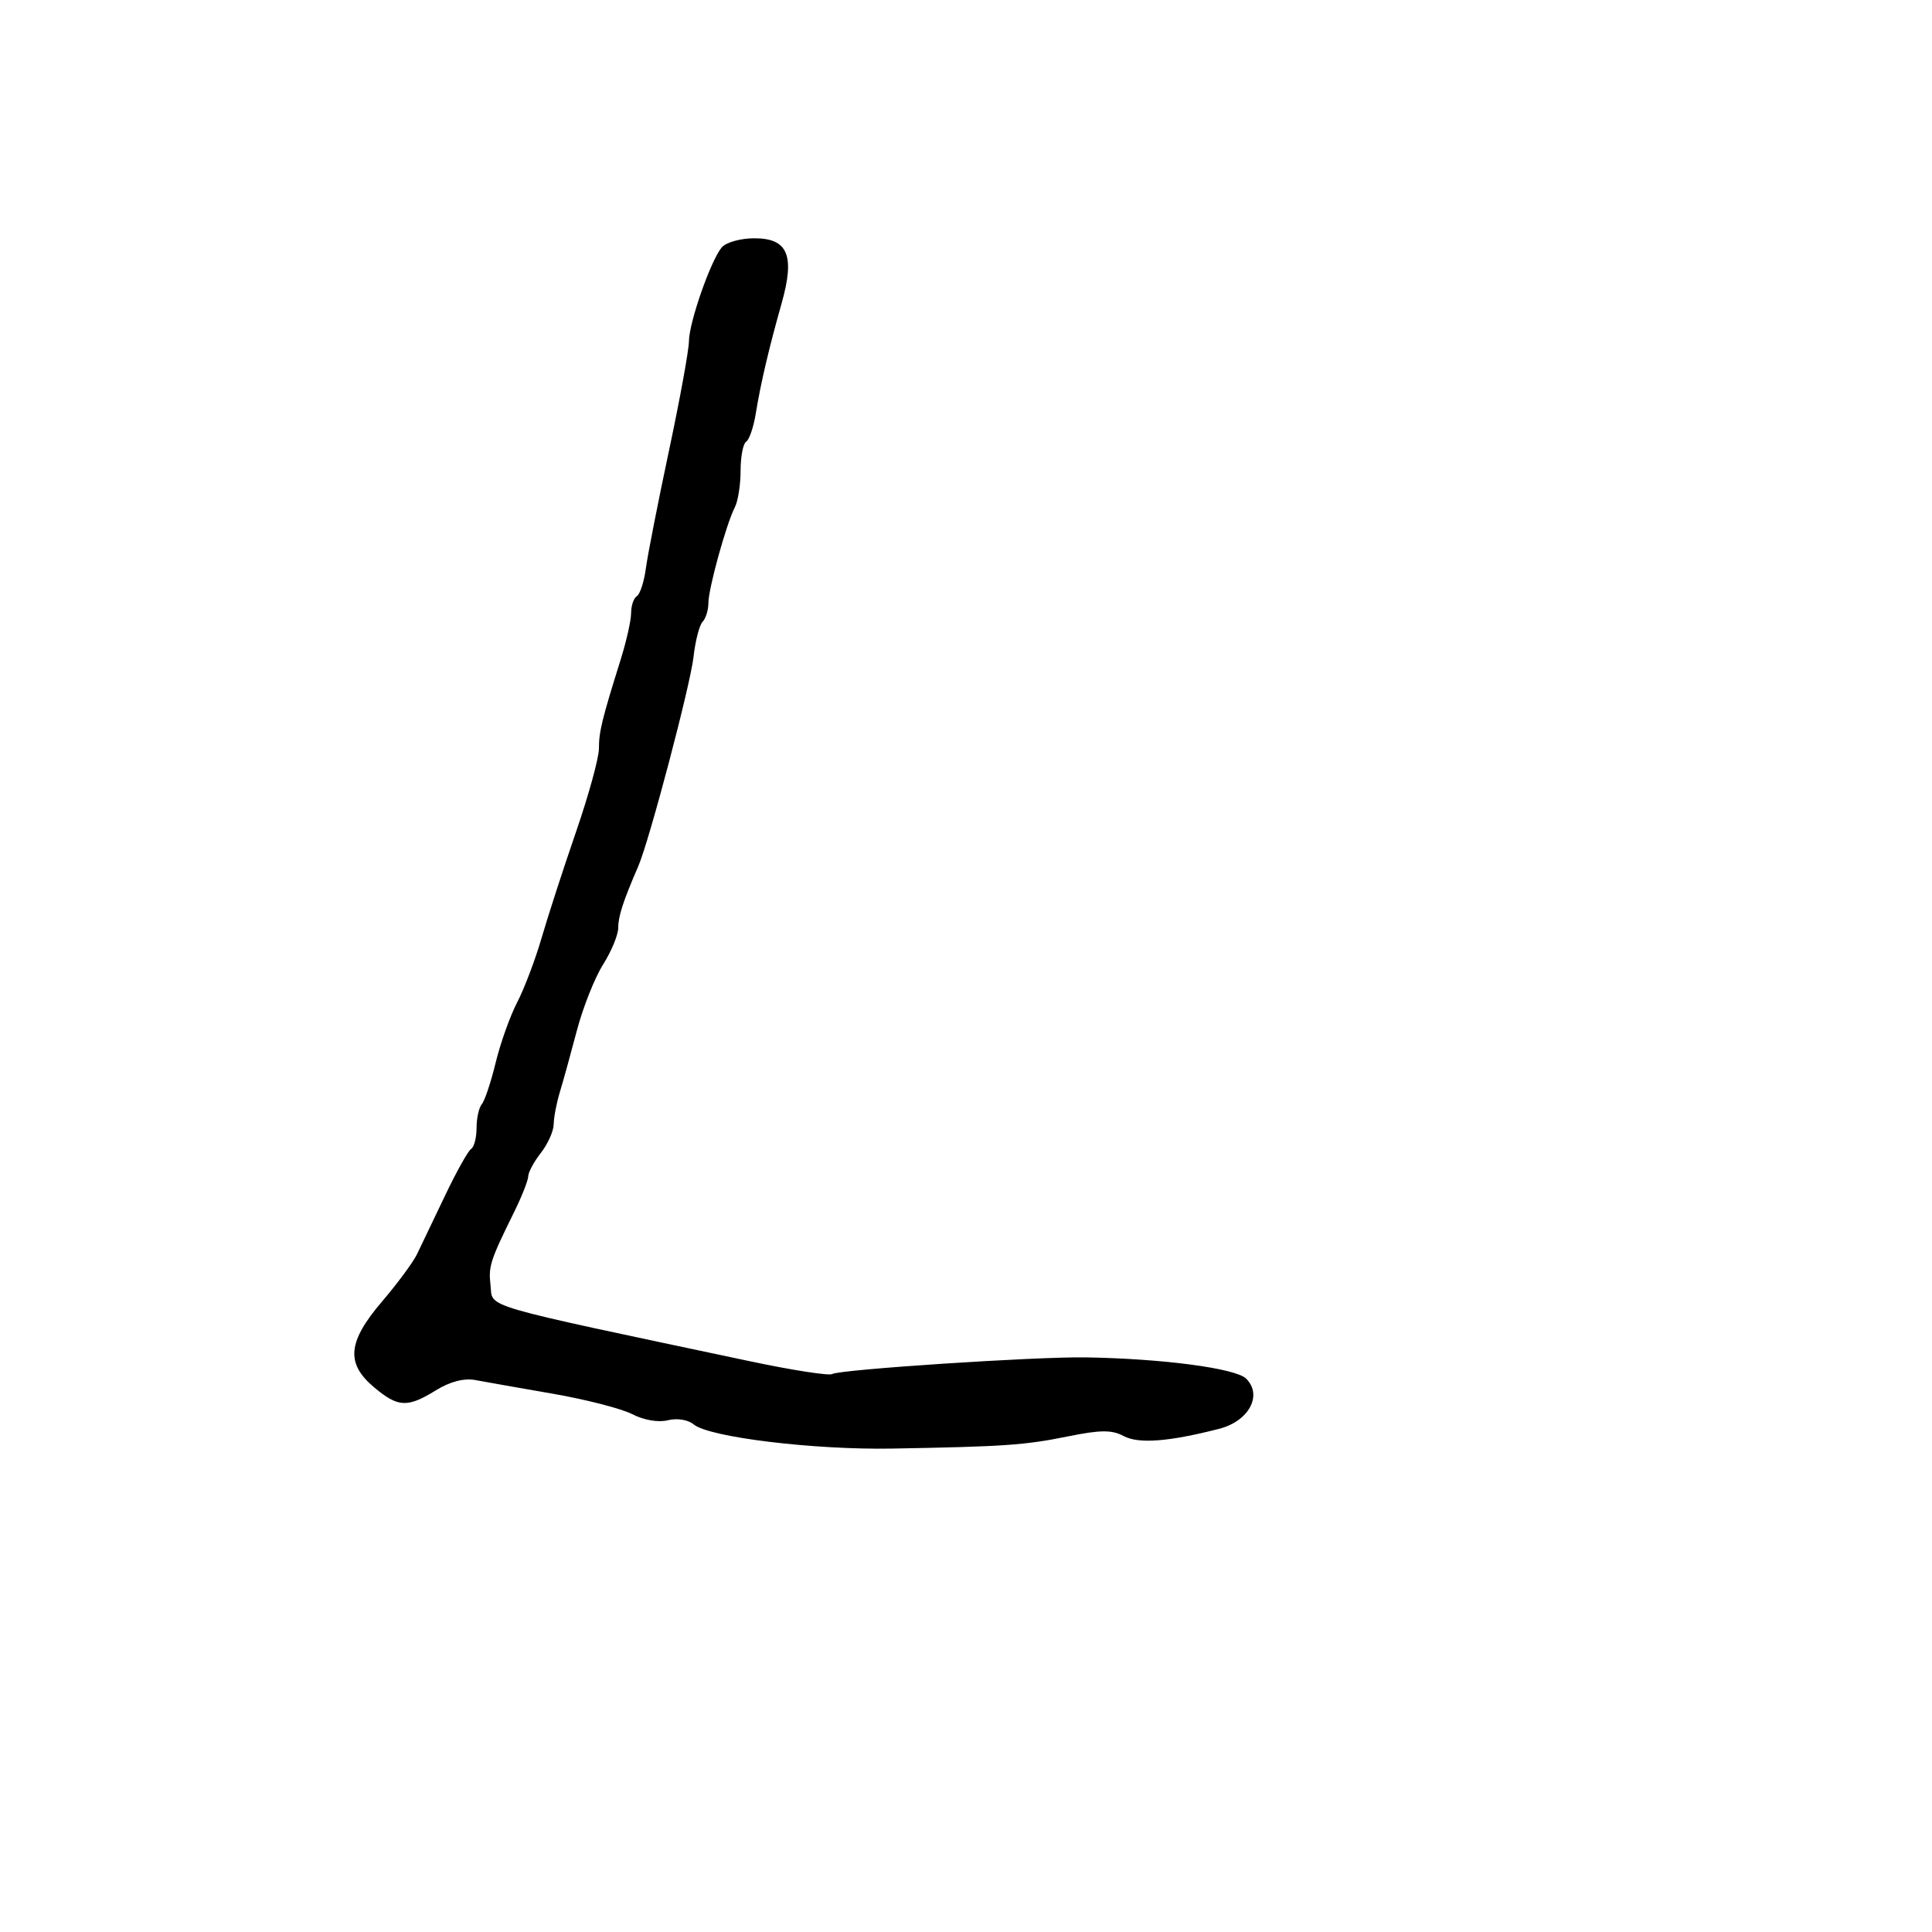 <svg xmlns="http://www.w3.org/2000/svg" width="300" height="300" viewBox="0 0 300 300" version="1.1">
	<path d="M 112.065 38.422 C 110.344 40.496, 107.004 50.060, 106.978 52.986 C 106.967 54.369, 105.570 62.025, 103.875 70 C 102.179 77.975, 100.566 86.190, 100.290 88.256 C 100.014 90.322, 99.386 92.261, 98.894 92.565 C 98.402 92.869, 98 94.044, 98 95.175 C 98 96.306, 97.277 99.542, 96.393 102.366 C 93.461 111.734, 93 113.620, 93 116.250 C 93 117.685, 91.399 123.503, 89.442 129.179 C 87.485 134.856, 85.080 142.265, 84.098 145.645 C 83.115 149.025, 81.409 153.525, 80.307 155.645 C 79.205 157.765, 77.703 161.975, 76.969 165 C 76.235 168.025, 75.267 170.928, 74.817 171.450 C 74.368 171.973, 74 173.633, 74 175.141 C 74 176.649, 73.620 178.117, 73.156 178.404 C 72.691 178.691, 70.856 181.980, 69.078 185.713 C 67.300 189.446, 65.349 193.522, 64.743 194.771 C 64.136 196.020, 61.696 199.319, 59.320 202.102 C 53.977 208.361, 53.666 211.699, 58.077 215.411 C 61.806 218.549, 63.258 218.622, 67.674 215.893 C 69.860 214.542, 72.056 213.967, 73.792 214.292 C 75.281 214.570, 80.700 215.526, 85.834 216.417 C 90.968 217.307, 96.529 218.739, 98.192 219.599 C 99.973 220.520, 102.238 220.906, 103.703 220.538 C 105.144 220.177, 106.838 220.451, 107.729 221.190 C 110.119 223.174, 126.349 225.149, 138.500 224.935 C 155.936 224.627, 159.106 224.408, 165.837 223.042 C 170.870 222.020, 172.648 222.009, 174.472 222.985 C 176.794 224.228, 181.433 223.879, 189.294 221.869 C 193.920 220.687, 196.095 216.667, 193.509 214.080 C 191.895 212.466, 180.502 210.960, 168.500 210.773 C 160.774 210.654, 130.366 212.656, 129.227 213.360 C 128.749 213.655, 122.990 212.760, 116.429 211.370 C 73.789 202.338, 76.574 203.153, 76.168 199.588 C 75.829 196.618, 76.102 195.774, 79.858 188.155 C 81.036 185.766, 82.010 183.291, 82.022 182.655 C 82.034 182.020, 82.924 180.375, 84 179 C 85.076 177.625, 85.966 175.632, 85.978 174.571 C 85.990 173.510, 86.421 171.260, 86.935 169.571 C 87.450 167.882, 88.641 163.575, 89.582 160 C 90.524 156.425, 92.353 151.822, 93.647 149.771 C 94.941 147.721, 96 145.154, 96 144.068 C 96 142.263, 96.749 139.962, 99.115 134.500 C 100.826 130.552, 107.195 106.408, 107.690 102 C 107.967 99.525, 108.600 97.073, 109.097 96.550 C 109.594 96.028, 110 94.717, 110 93.638 C 110 91.400, 112.770 81.371, 114.109 78.764 C 114.599 77.809, 115 75.248, 115 73.073 C 115 70.898, 115.389 68.877, 115.865 68.583 C 116.341 68.289, 117.006 66.350, 117.344 64.274 C 118.112 59.557, 119.401 54.052, 121.357 47.148 C 123.474 39.674, 122.364 37, 117.147 37 C 114.994 37, 112.716 37.637, 112.065 38.422" stroke="none" fill="black" fill-rule="evenodd"/>
</svg>